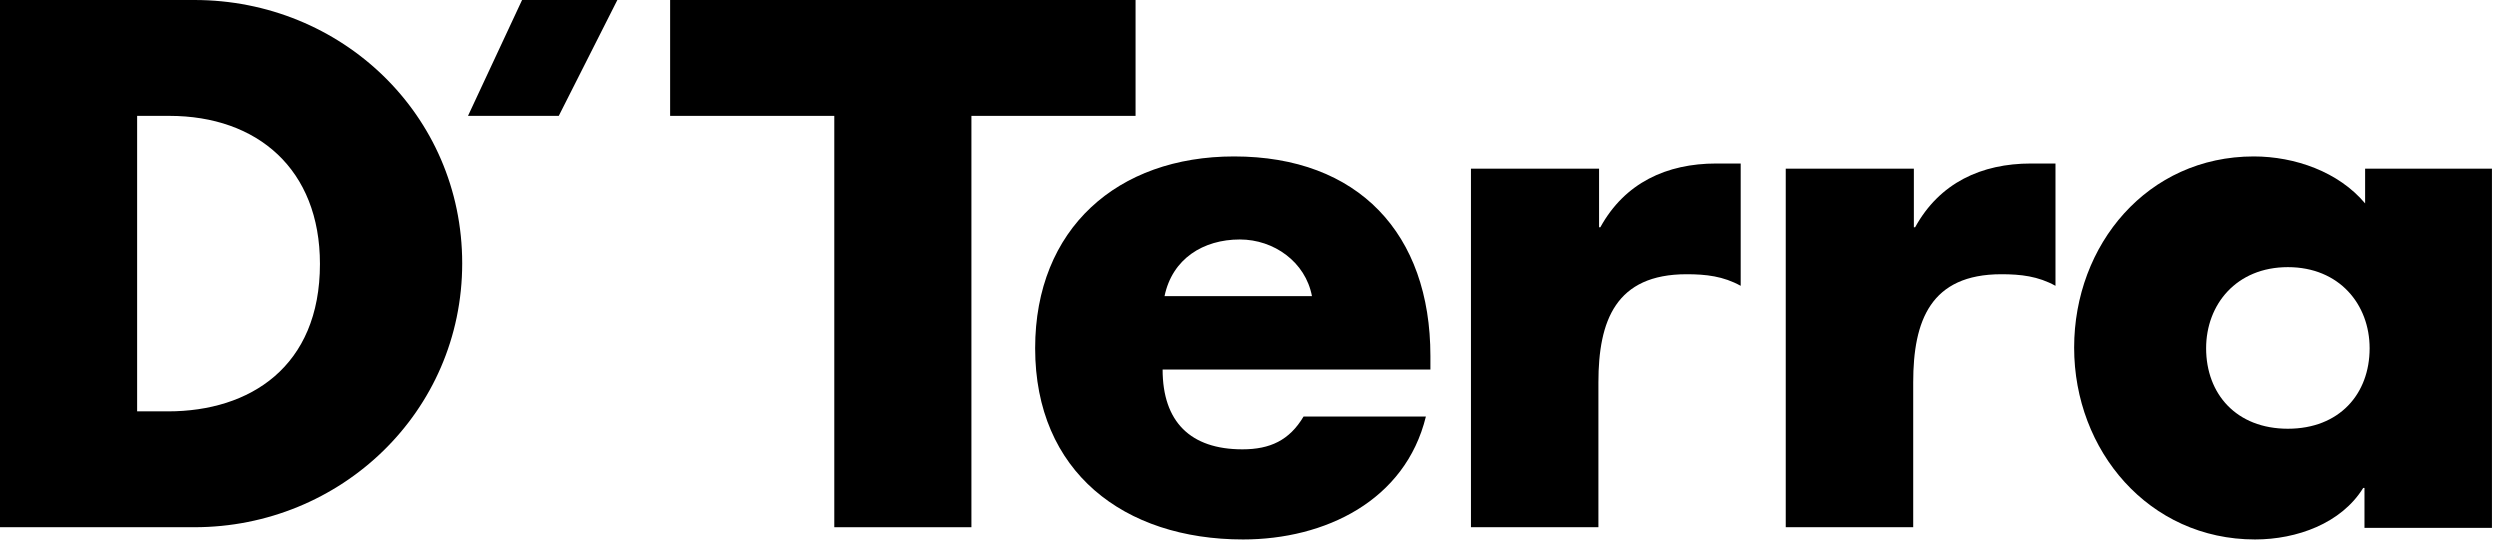 <svg width="134" height="30" viewBox="0 0 134 30" fill="none" xmlns="http://www.w3.org/2000/svg">
<path d="M76.67 19.081C76.67 12.525 72.805 8.385 66.146 8.385C59.901 8.385 55.484 12.249 55.484 18.667C55.484 25.292 60.245 28.915 66.629 28.915C71.011 28.915 75.324 26.845 76.428 22.325H69.872C69.113 23.601 68.078 24.084 66.594 24.084C63.8 24.084 62.316 22.601 62.316 19.806H76.67V19.081V19.081ZM62.419 15.872C62.833 13.871 64.49 12.836 66.456 12.836C68.285 12.836 69.976 14.043 70.321 15.872H62.419Z" fill="currentColor"/>
<path d="M27.983 0L25.085 6.211H29.95L33.09 0H27.983Z" fill="currentColor"/>
<path d="M133.602 9.04H126.77V10.903C125.356 9.213 123.009 8.385 120.801 8.385C115.108 8.385 111.174 13.112 111.174 18.633C111.174 24.153 115.177 28.915 120.87 28.915C123.113 28.915 125.494 28.052 126.667 26.155H126.736V28.294H133.568V9.04H133.602ZM122.63 14.319C125.39 14.319 127.012 16.321 127.012 18.667C127.012 21.117 125.39 22.98 122.63 22.98C119.87 22.98 118.248 21.117 118.248 18.667C118.248 16.321 119.87 14.319 122.63 14.319Z" fill="currentColor"/>
<path d="M102.548 9.04H95.716V28.259H102.548V20.496C102.548 17.183 103.48 14.699 107.275 14.699C108.311 14.699 109.242 14.803 110.174 15.32V8.764H108.863C106.206 8.764 103.963 9.799 102.652 12.18H102.583V9.04H102.548Z" fill="currentColor"/>
<path d="M85.675 9.04H78.843V28.259H85.675V20.496C85.675 17.183 86.607 14.699 90.402 14.699C91.438 14.699 92.369 14.803 93.301 15.32V8.764H91.99C89.333 8.764 87.09 9.799 85.779 12.18H85.71V9.04H85.675Z" fill="currentColor"/>
<path d="M52.068 6.211H60.866V0H35.919V6.211H44.718V28.259H52.068V6.211Z" fill="currentColor"/>
<path d="M7.35 6.211H9.075C13.802 6.211 17.149 9.075 17.149 14.147C17.149 19.668 13.388 22.049 9.006 22.049H7.35V6.211ZM0 28.259H10.42C18.253 28.259 24.774 22.083 24.774 14.113C24.774 6.142 18.288 0 10.42 0H0V28.259Z" fill="currentColor"/>
</svg>

